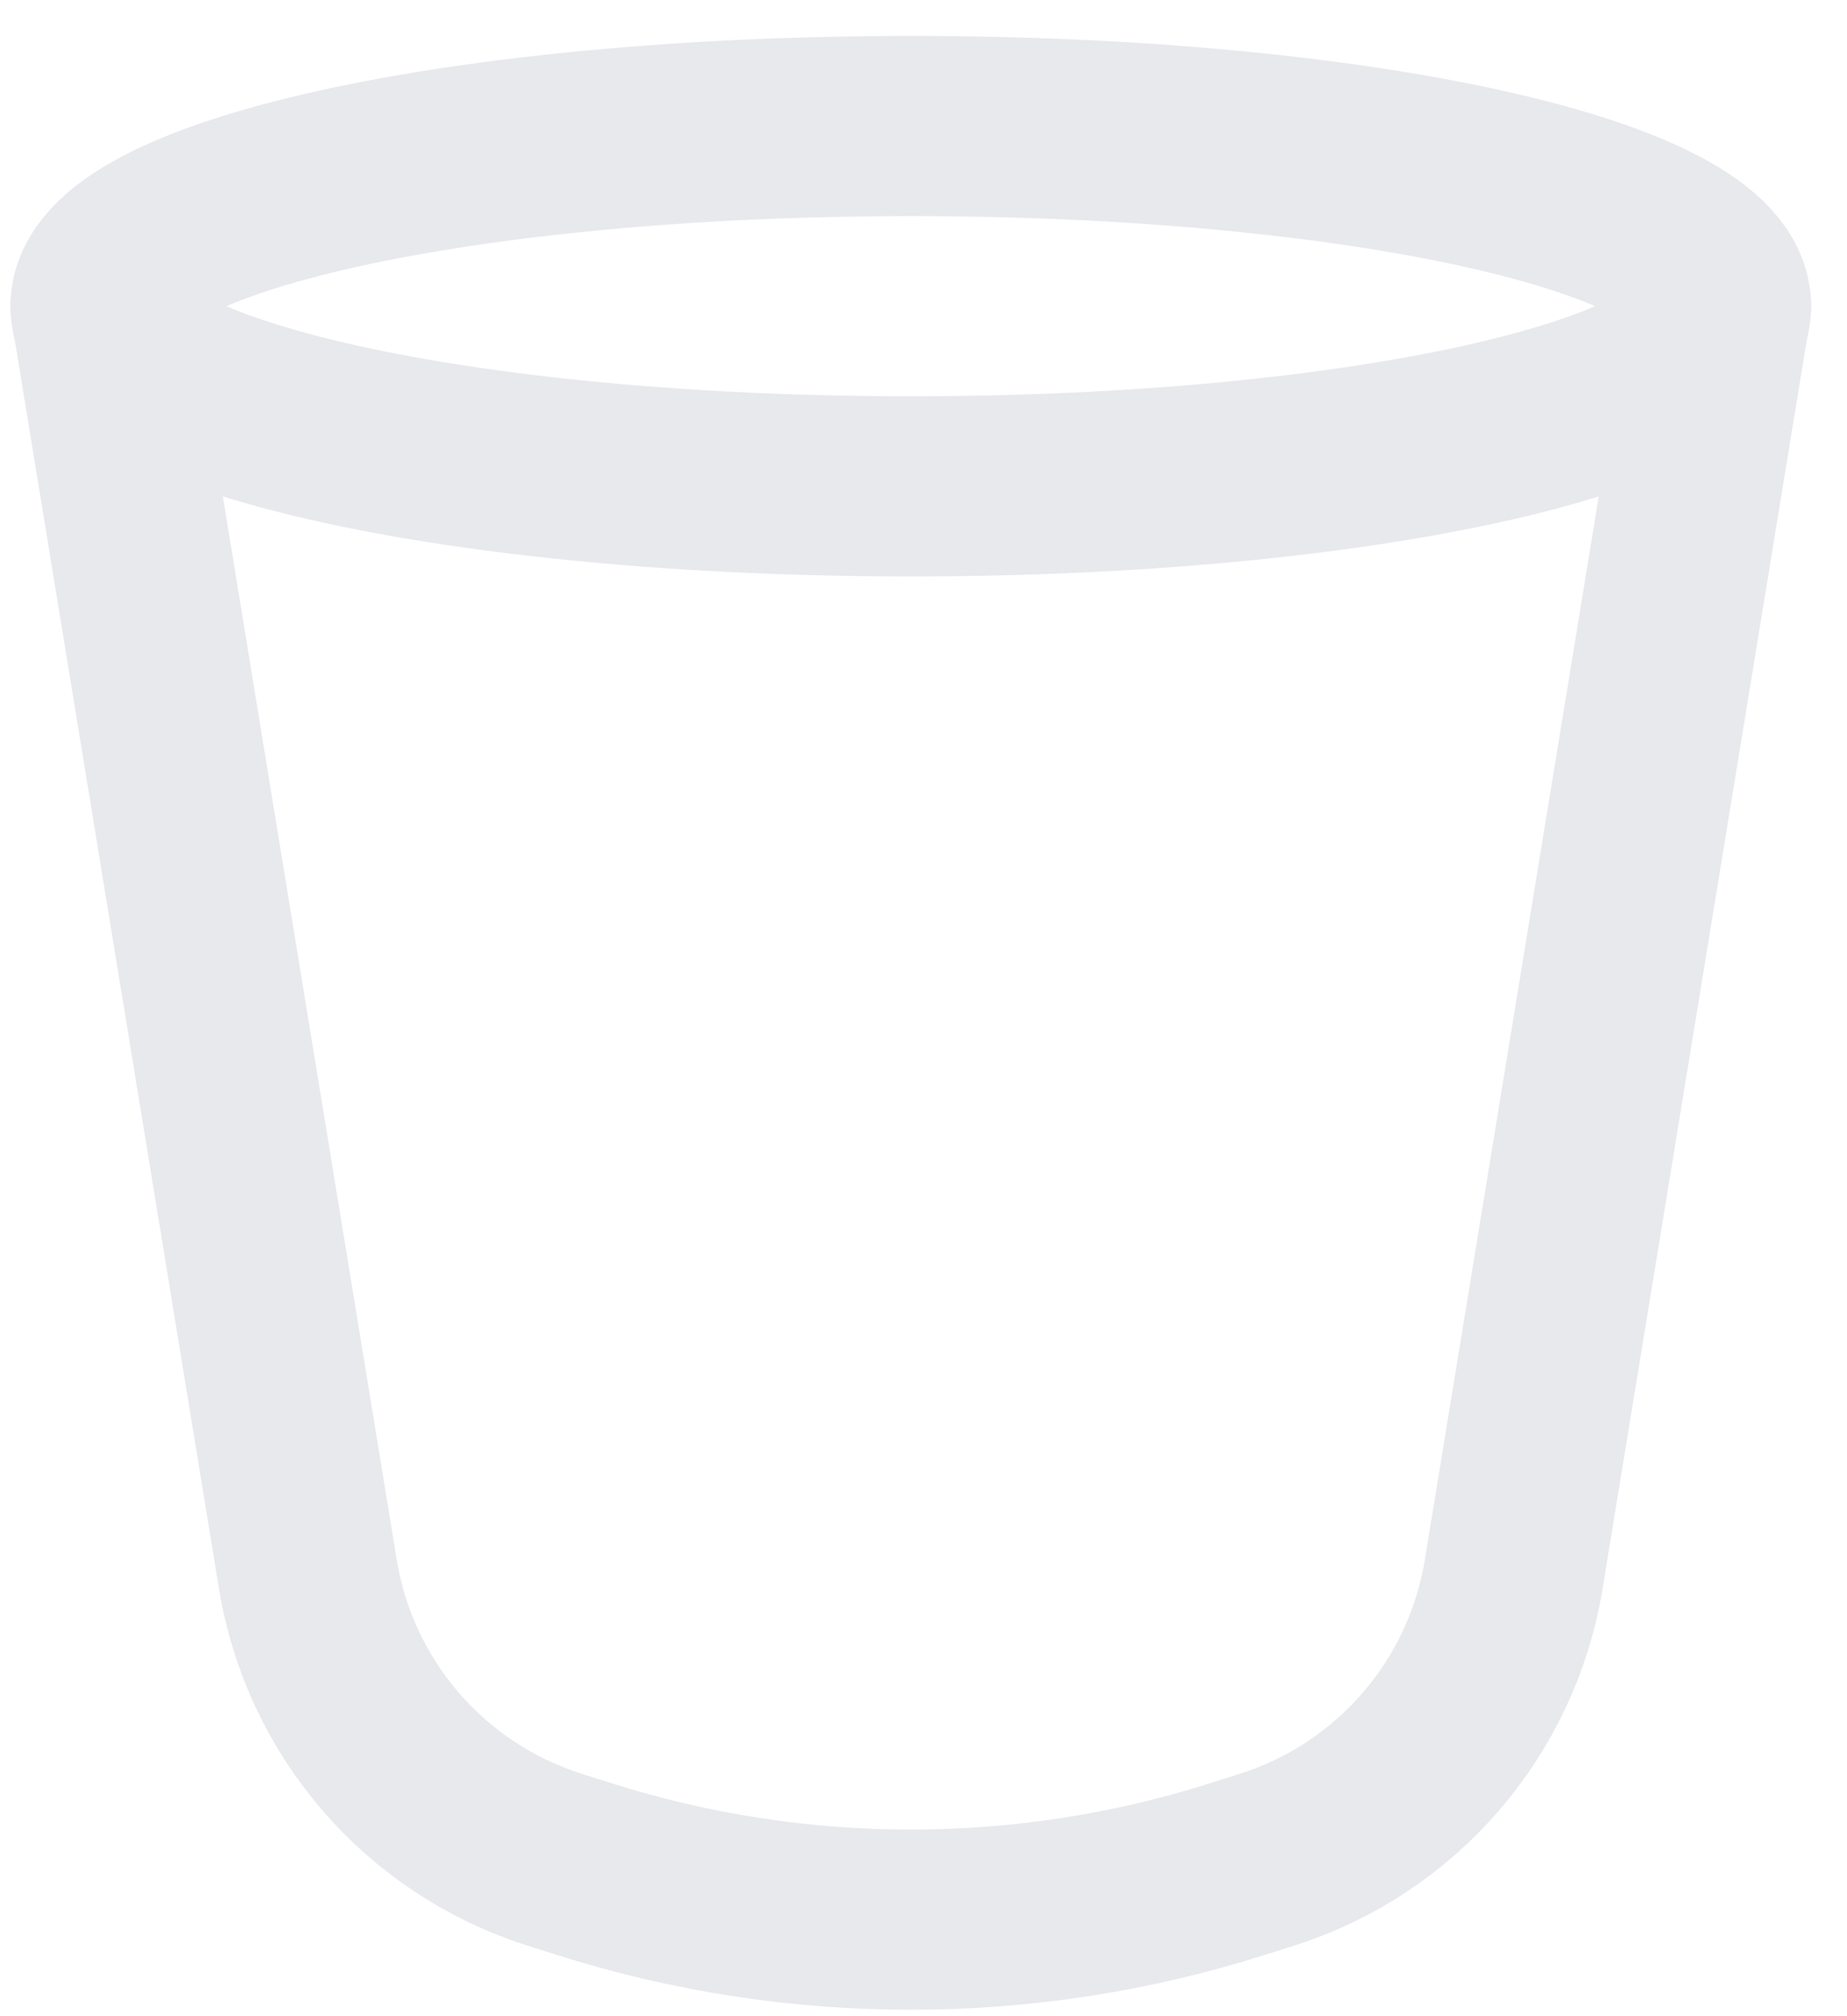 <svg width="44" height="48" viewBox="0 0 44 48" fill="none" xmlns="http://www.w3.org/2000/svg">
<path d="M2.394 7.29L7.334 37.48C7.856 40.669 10.125 43.294 13.205 44.272L13.909 44.495C18.977 46.104 24.418 46.104 29.485 44.495L30.189 44.272C33.269 43.294 35.538 40.669 36.06 37.48L41 7.29" stroke="#E8E9ED" stroke-width="4.29" stroke-linecap="round" stroke-linejoin="round"/>
<path d="M21.697 11.579C32.358 11.579 41 9.659 41 7.29C41 4.92 32.358 3 21.697 3C11.036 3 2.394 4.92 2.394 7.29C2.394 9.659 11.036 11.579 21.697 11.579Z" stroke="#E8E9ED" stroke-width="4.29" stroke-linecap="round" stroke-linejoin="round"/>
</svg>
